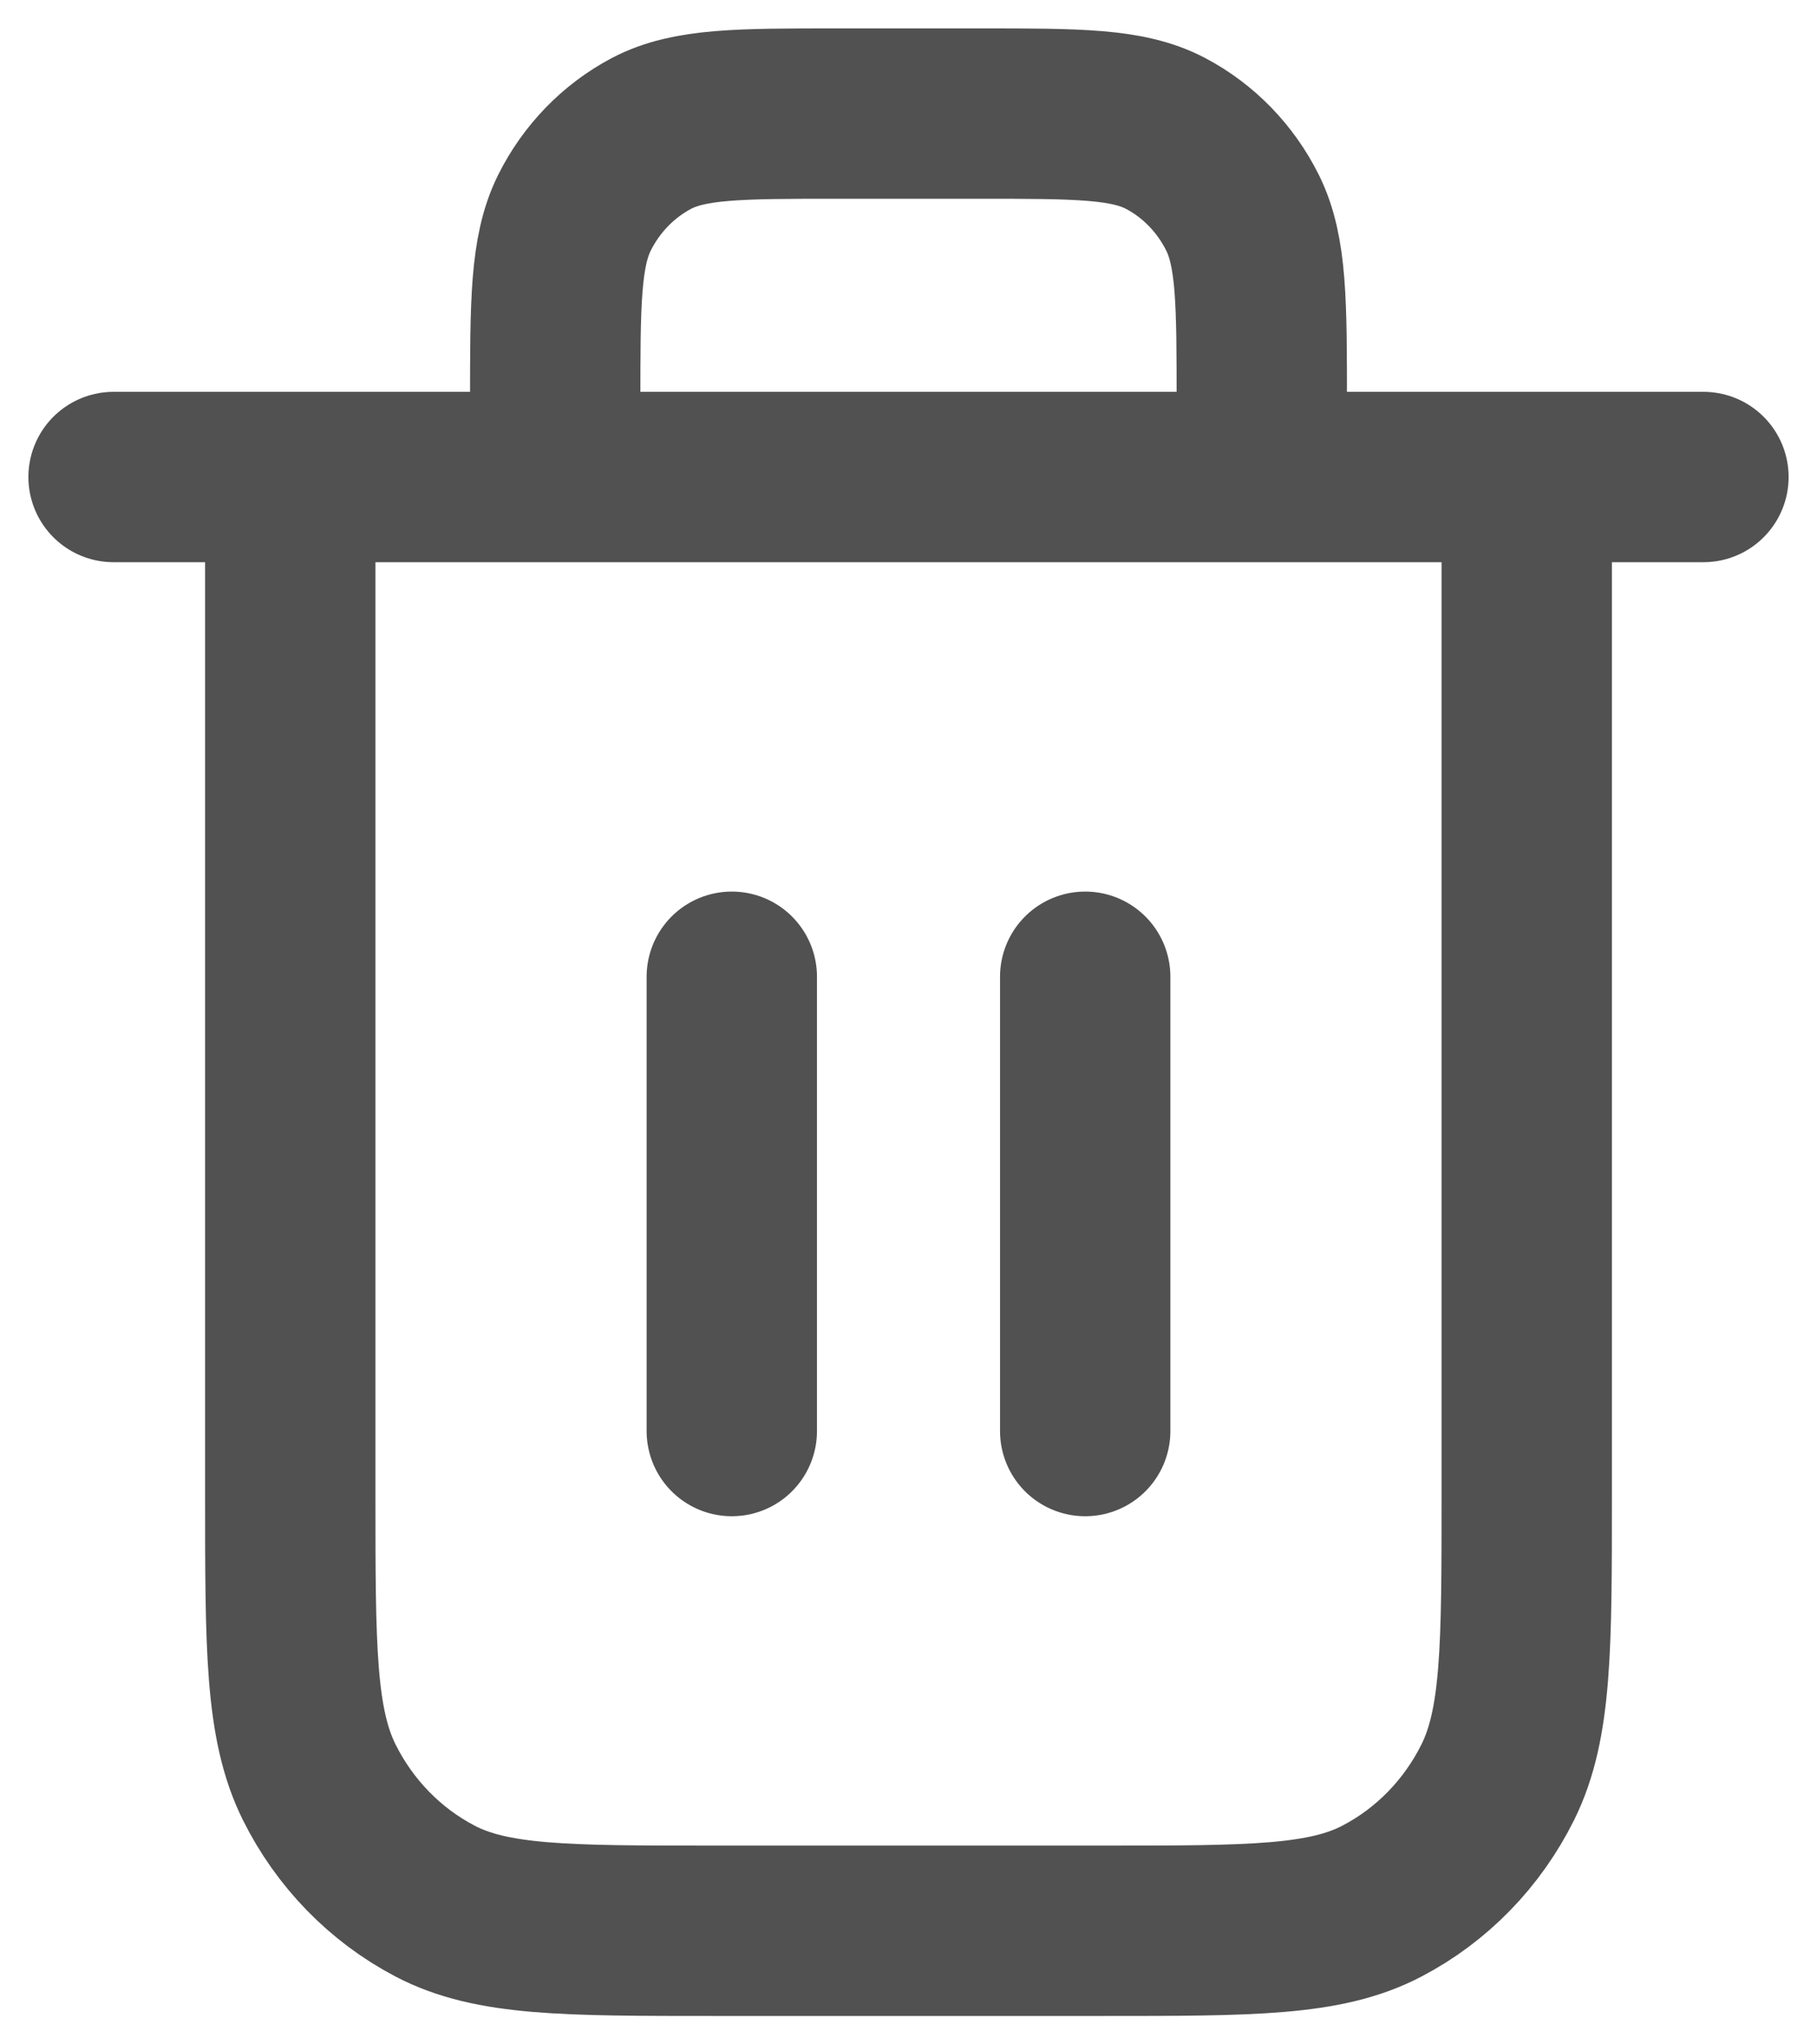 <svg width="16" height="18" viewBox="0 0 16 18" fill="none" xmlns="http://www.w3.org/2000/svg">
<path d="M11.111 4.2V3.56C11.111 2.664 11.111 2.216 10.942 1.874C10.792 1.573 10.555 1.328 10.262 1.174C9.929 1 9.493 1 8.622 1H7.378C6.507 1 6.071 1 5.738 1.174C5.446 1.328 5.208 1.573 5.058 1.874C4.889 2.216 4.889 2.664 4.889 3.56V4.2M6.444 8.6V12.6M9.556 8.6V12.6M1 4.2H15M13.444 4.2V13.16C13.444 14.504 13.444 15.176 13.19 15.69C12.966 16.141 12.61 16.508 12.17 16.738C11.671 17 11.018 17 9.711 17H6.289C4.982 17 4.329 17 3.83 16.738C3.391 16.508 3.034 16.141 2.81 15.69C2.556 15.176 2.556 14.504 2.556 13.16V4.2" stroke="#515151" stroke-width="1.5" stroke-linecap="round" stroke-linejoin="round"/>
</svg>
